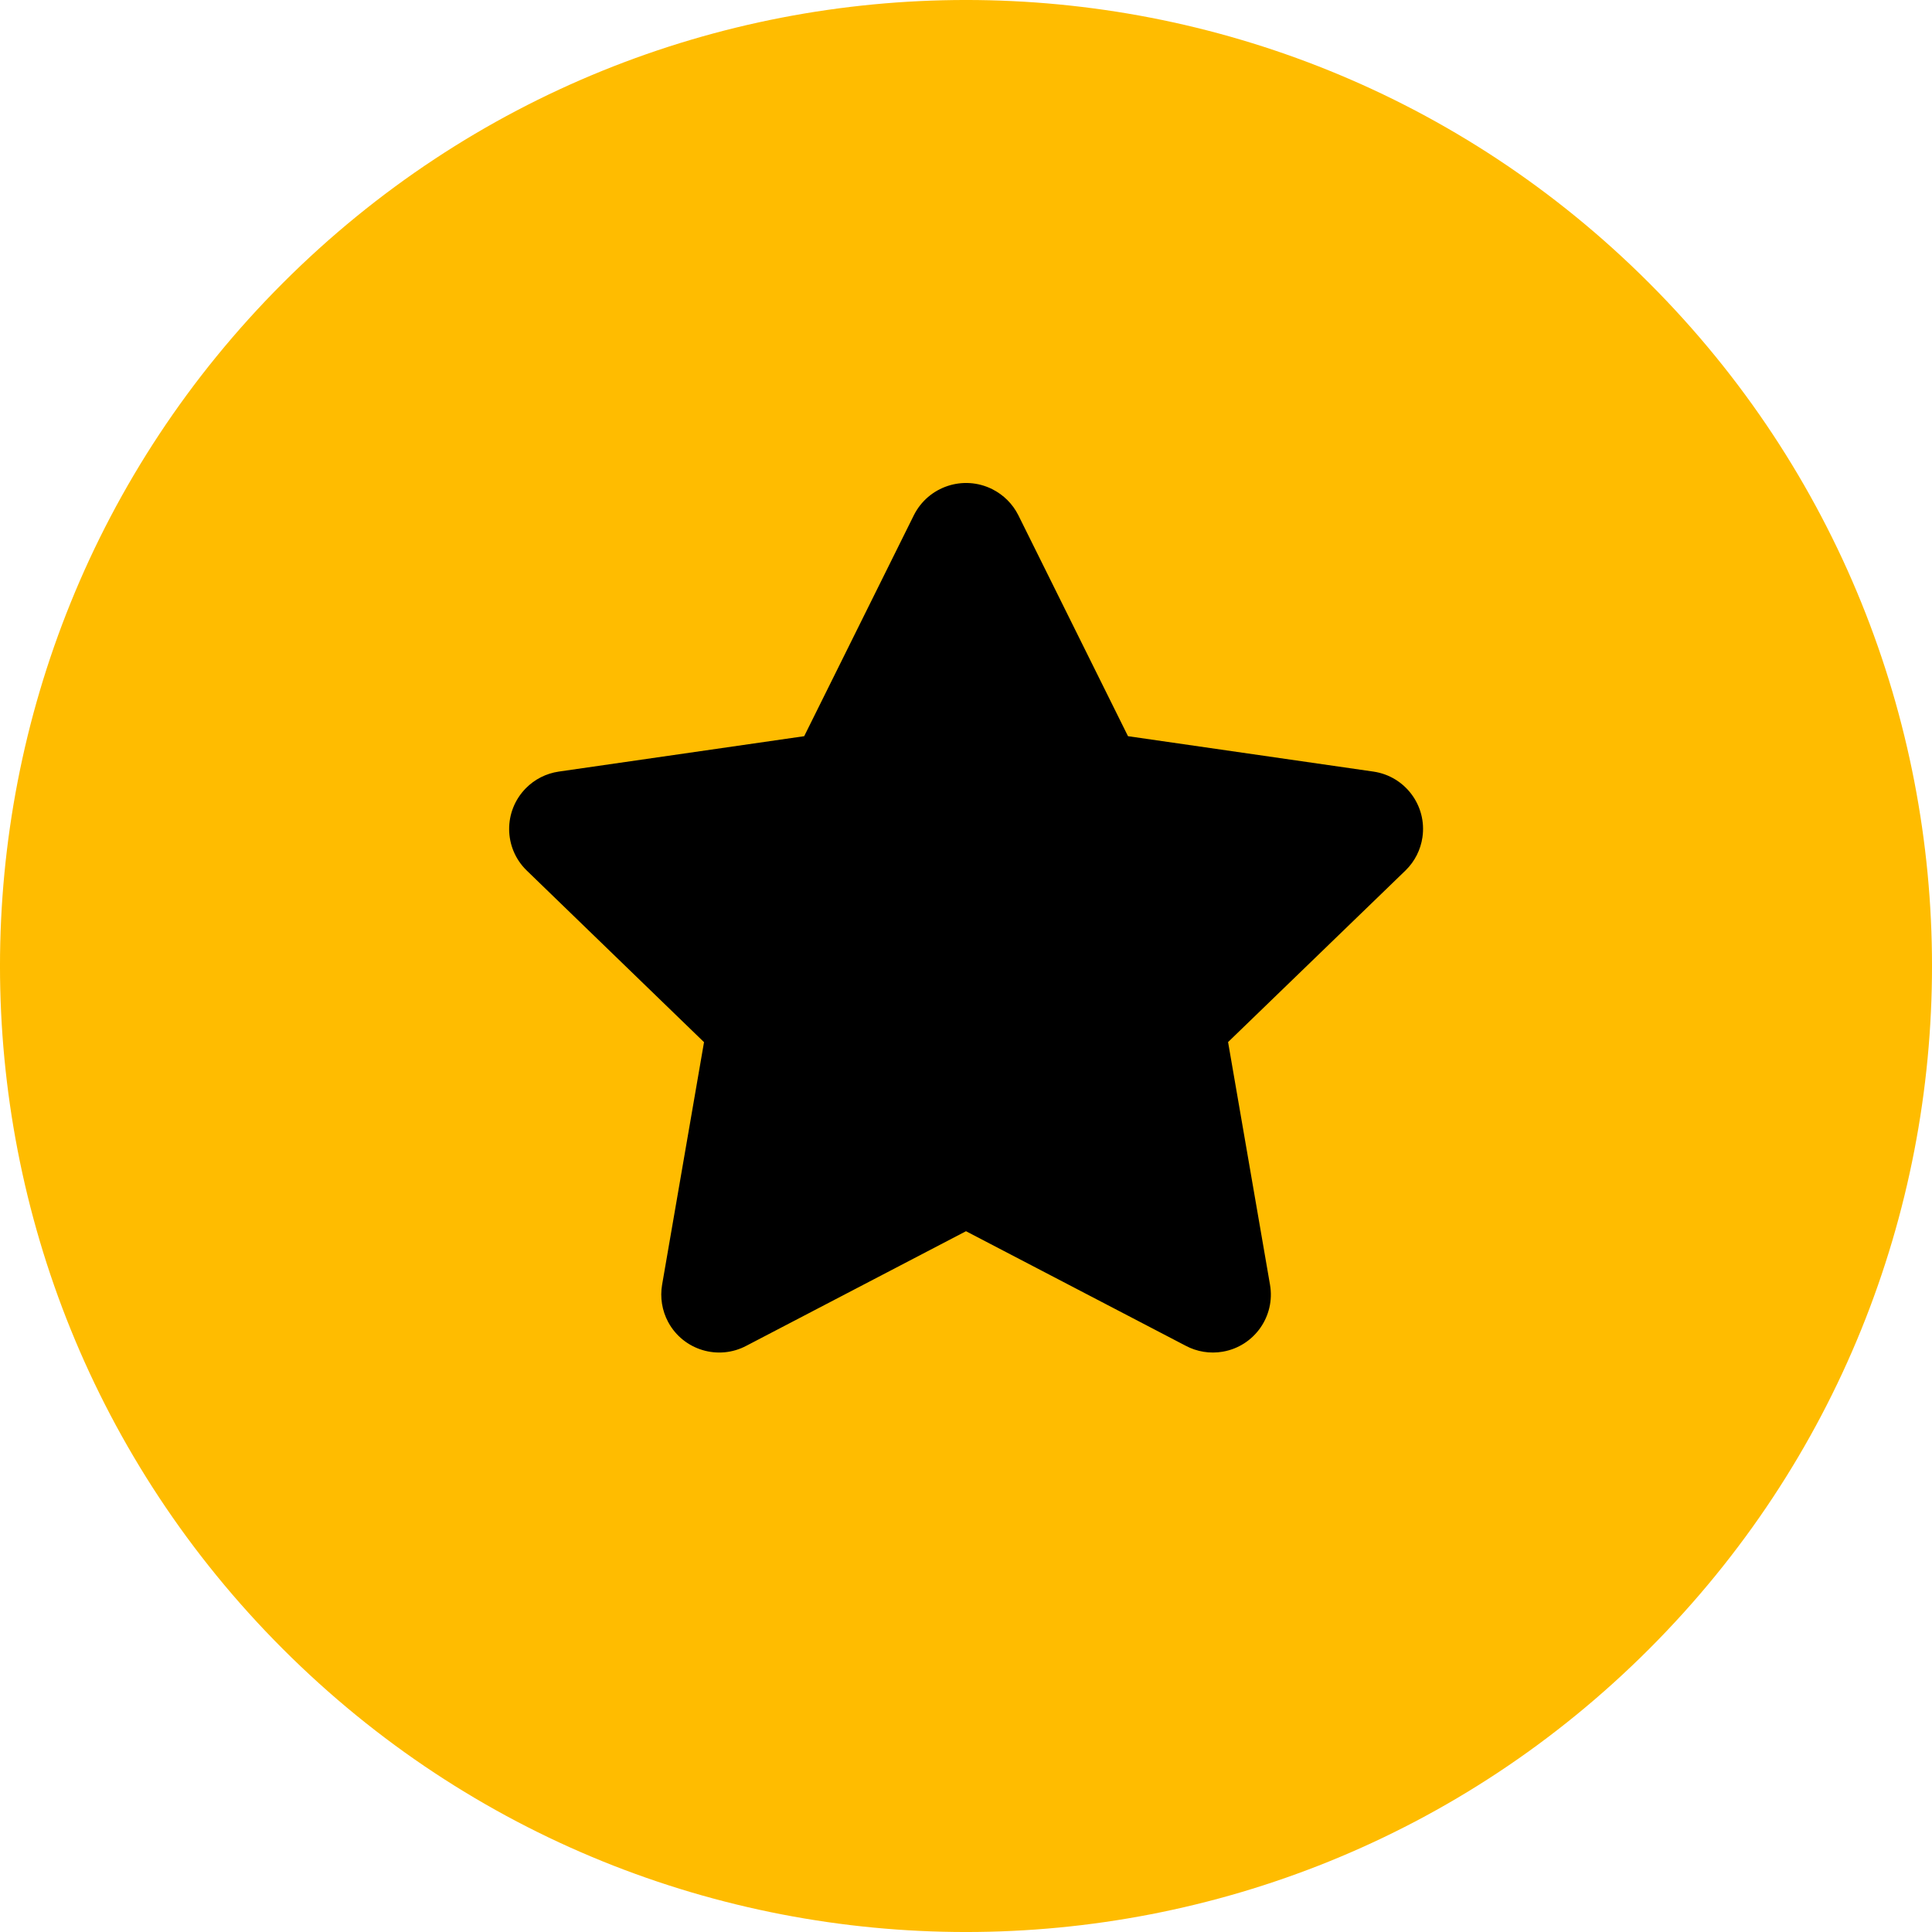 <?xml version="1.0" encoding="utf-8"?>
<svg width="40px" height="40px" viewBox="0 0 40 40" version="1.1" xmlns:xlink="http://www.w3.org/1999/xlink" xmlns="http://www.w3.org/2000/svg">
  <defs>
    <filter id="filter_1">
      <feColorMatrix in="SourceGraphic" type="matrix" values="0 0 0 0 1 0 0 0 0 1 0 0 0 0 1 0 0 0 1 0" />
    </filter>
  </defs>
  <g id="Ic--Like">
    <g id="Fill">
      <path d="M34.142 5.858C41.953 13.668 41.953 26.332 34.142 34.142C26.332 41.953 13.668 41.953 5.858 34.142C-1.953 26.332 -1.953 13.668 5.858 5.858C13.668 -1.953 26.332 -1.953 34.142 5.858" id="Path" fill="#FFBC00" fill-rule="evenodd" stroke="none" />
    </g>
    <g id="star-checkmark" transform="translate(8 8)" filter="url(#filter_1)">
      <path d="M0 0L24 0L24 24L0 24L0 0Z" id="Path" fill="none" fill-rule="evenodd" stroke="none" />
      <path d="M7.458 19.86L7.458 19.86C6.874 20.173 6.147 19.954 5.833 19.37C5.707 19.134 5.663 18.863 5.708 18.6L6.576 13.577L2.9 10.018L2.9 10.018C2.427 9.553 2.421 8.794 2.886 8.321C3.069 8.134 3.309 8.013 3.568 7.975L8.65 7.242L10.92 2.668L10.92 2.668C11.219 2.07 11.946 1.829 12.544 2.128C12.777 2.245 12.967 2.434 13.084 2.668L15.354 7.242L20.436 7.975L20.436 7.975C21.092 8.071 21.546 8.68 21.45 9.336C21.412 9.595 21.291 9.834 21.104 10.018L17.426 13.575L18.294 18.598L18.294 18.598C18.407 19.251 17.969 19.872 17.316 19.985C17.052 20.031 16.78 19.987 16.544 19.86L12 17.491L7.458 19.86Z" id="Path" fill="#000000" fill-rule="evenodd" stroke="none" />
    </g>
  </g>
</svg>